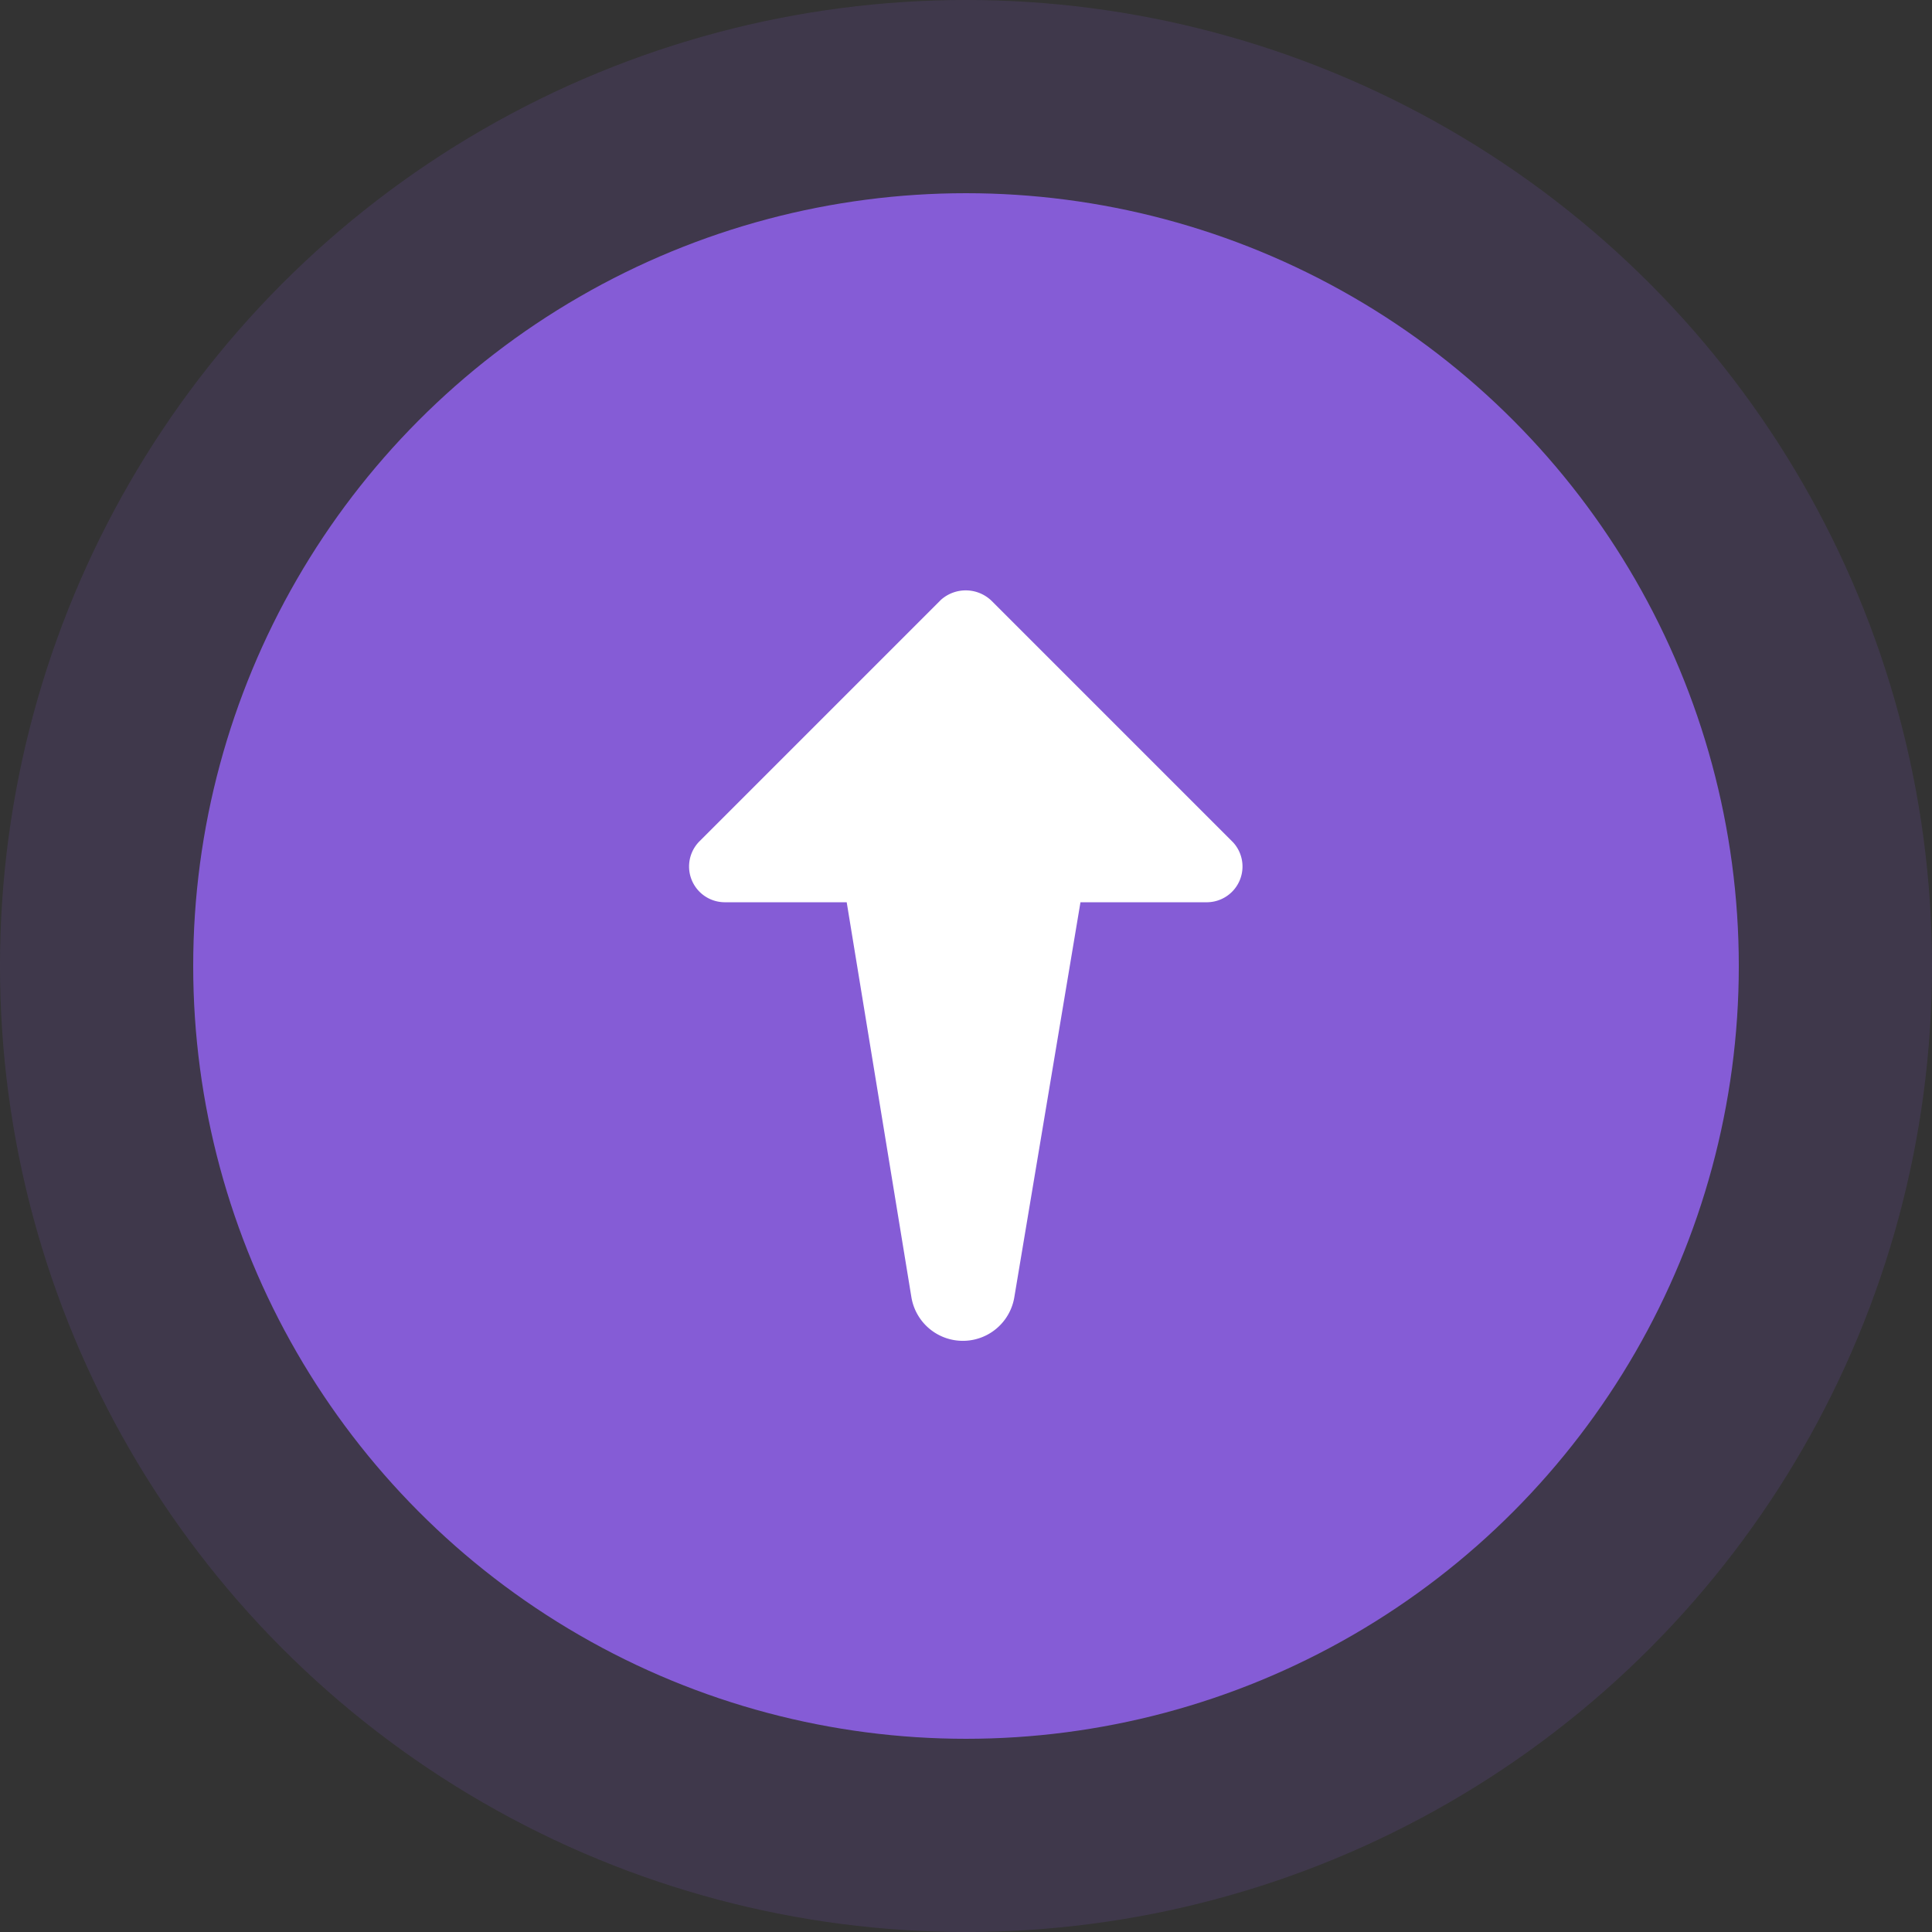 <svg xmlns="http://www.w3.org/2000/svg" id="Layer_1" width="40" height="40" data-name="Layer 1" viewBox="0 0 40 40"><rect x="0" y="0" width="40" height="40" fill="#333333" stroke="none"/><defs><style>.cls-1,.cls-2{fill:#855cd6}.cls-1{opacity:.15}.cls-3{fill:#fff}</style></defs><title>01_Dial Elements</title><circle cx="20" cy="20" r="20" class="cls-1"/><circle cx="20" cy="20" r="16" class="cls-2"/><path d="M20.53,12.44l5,5A.74.74,0,0,1,25,18.68H22.37L21,26.86a1.08,1.08,0,0,1-2.13,0l-1.34-8.18H15a.74.74,0,0,1-.52-1.26l5-5A.77.77,0,0,1,20.53,12.44Z" class="cls-3"/></svg>